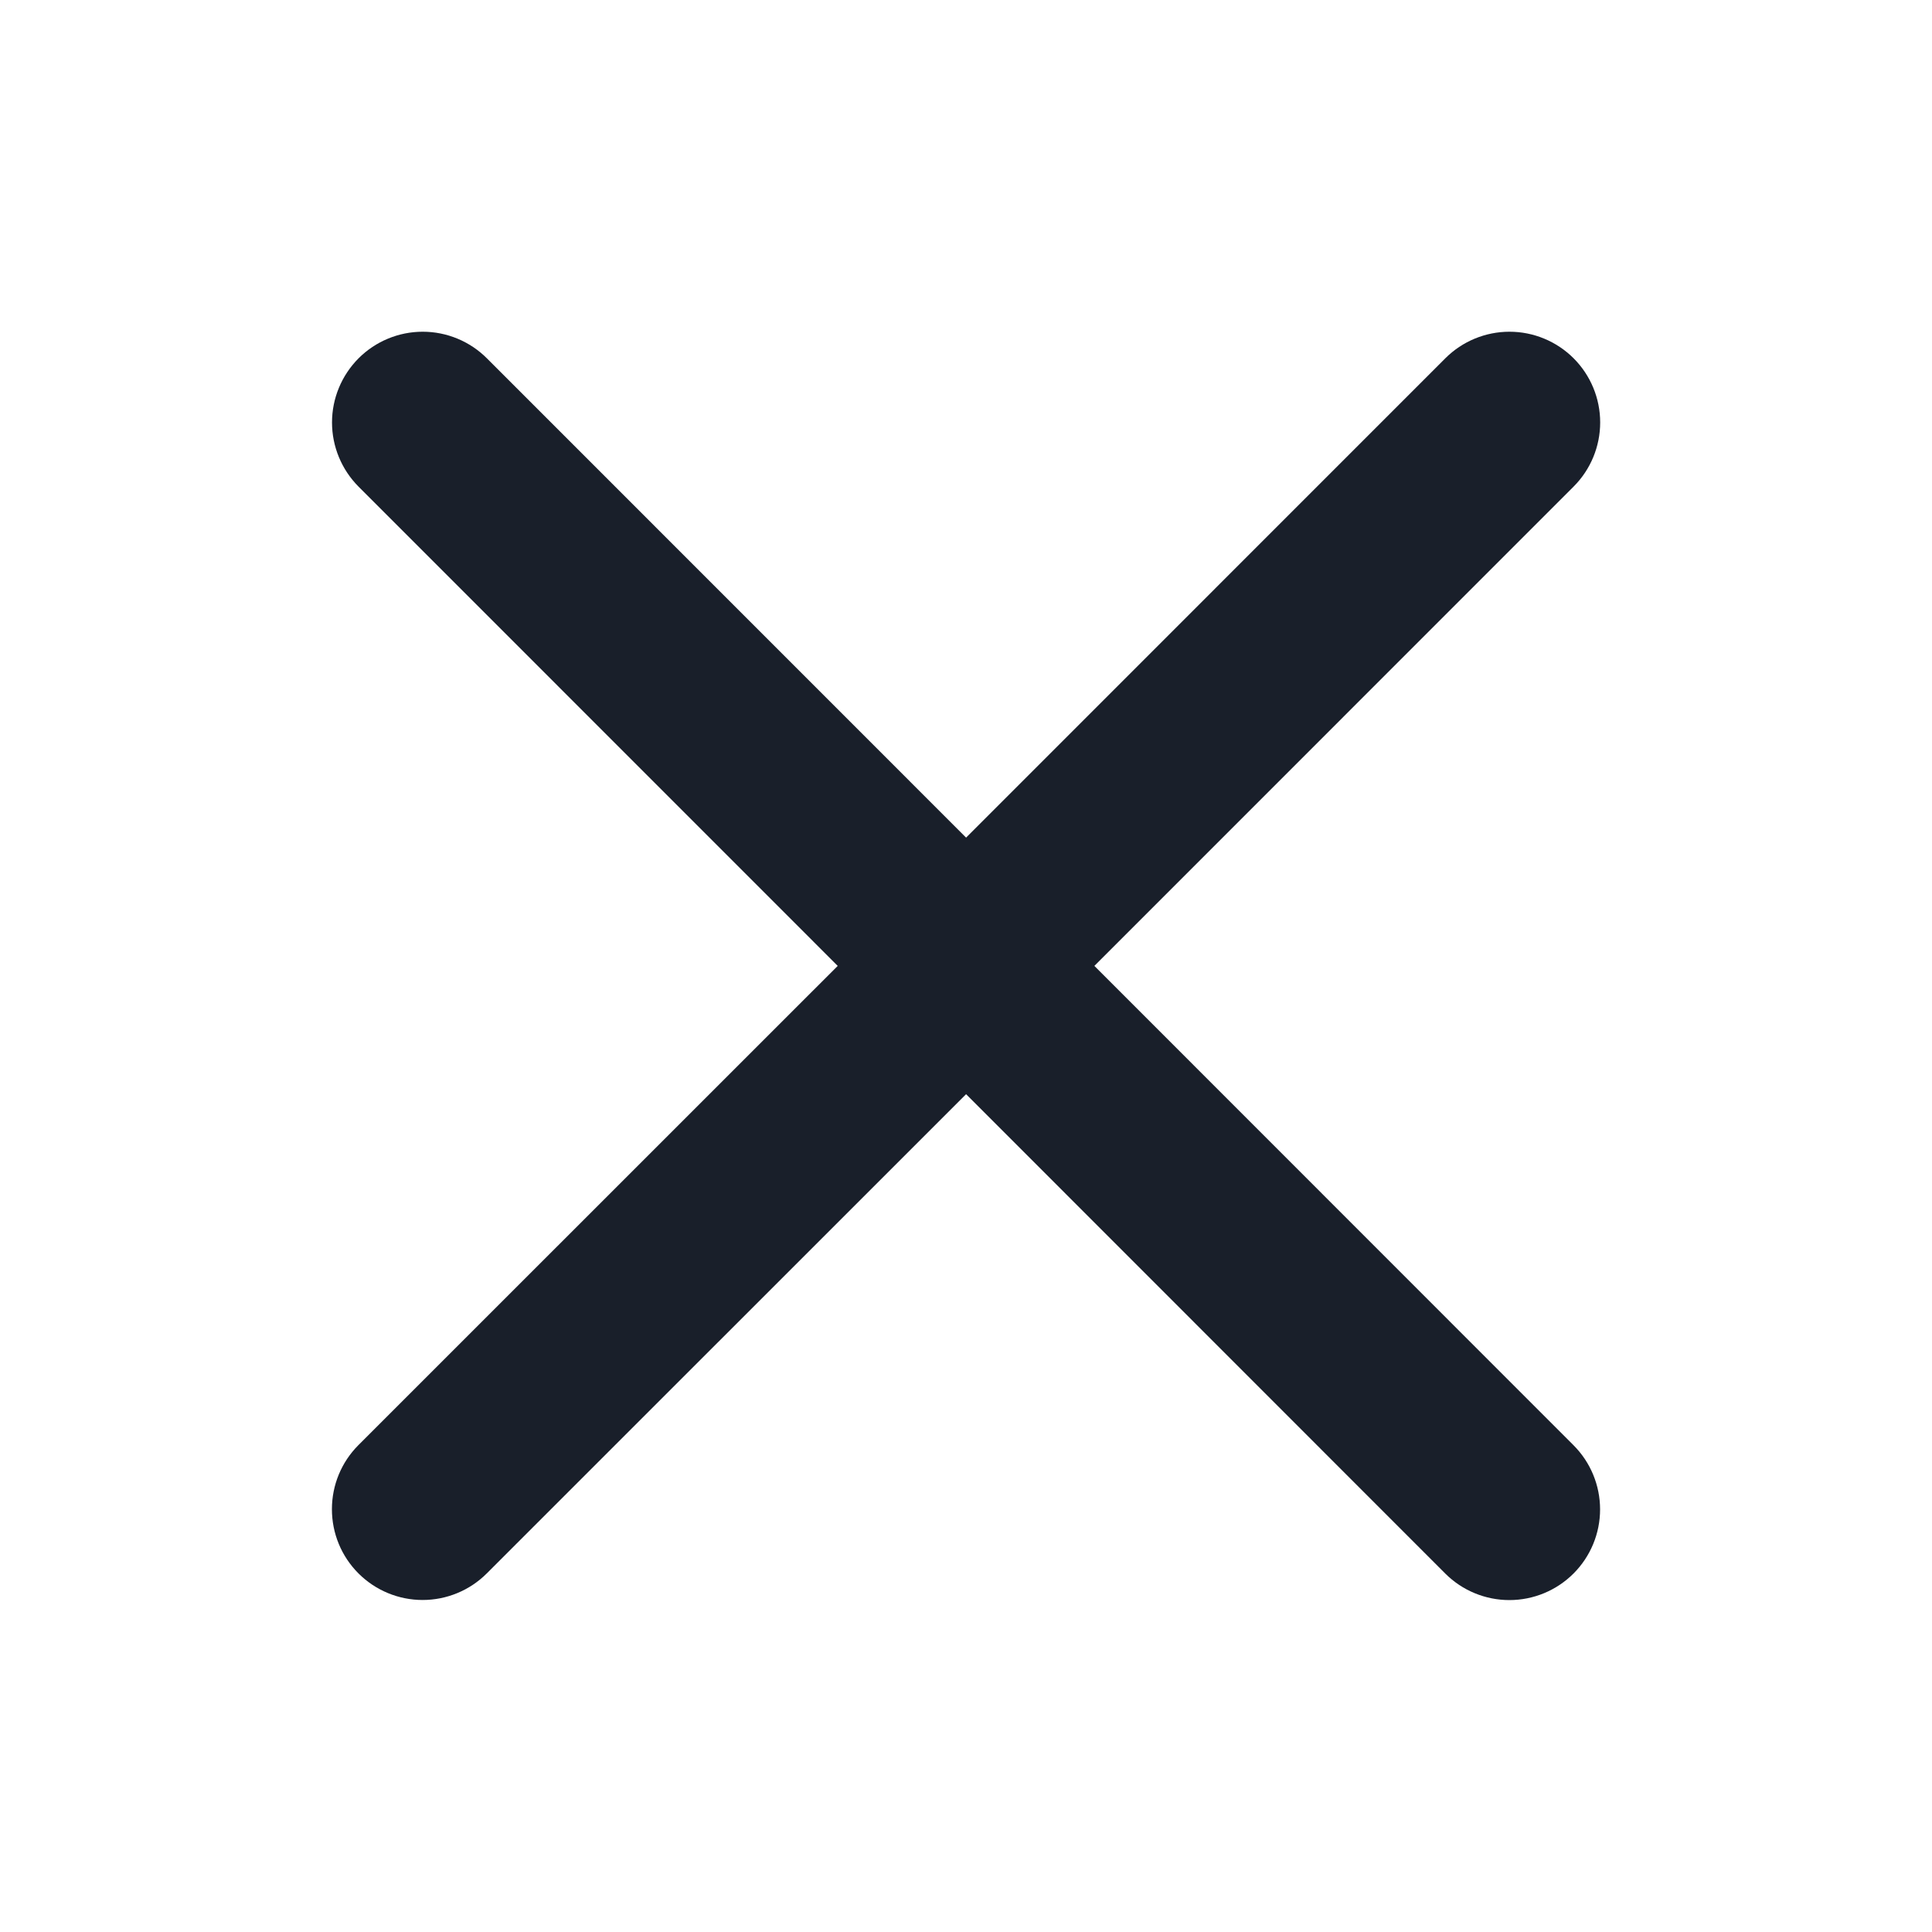 <svg width="20" height="20" viewBox="0 0 20 20" fill="none" xmlns="http://www.w3.org/2000/svg">
<path d="M16.289 14.961C16.465 15.137 16.564 15.376 16.564 15.625C16.564 15.874 16.465 16.113 16.289 16.289C16.113 16.465 15.874 16.564 15.625 16.564C15.376 16.564 15.137 16.465 14.961 16.289L10.001 11.327L5.039 16.288C4.863 16.464 4.624 16.563 4.375 16.563C4.126 16.563 3.887 16.464 3.711 16.288C3.534 16.111 3.436 15.873 3.436 15.623C3.436 15.374 3.534 15.136 3.711 14.959L8.672 9.999L3.712 5.038C3.536 4.861 3.437 4.623 3.437 4.373C3.437 4.124 3.536 3.886 3.712 3.709C3.888 3.533 4.127 3.434 4.376 3.434C4.625 3.434 4.864 3.533 5.04 3.709L10.001 8.671L14.962 3.709C15.138 3.533 15.377 3.434 15.626 3.434C15.875 3.434 16.114 3.533 16.29 3.709C16.466 3.885 16.565 4.124 16.565 4.373C16.565 4.622 16.466 4.861 16.29 5.037L11.329 9.999L16.289 14.961Z" fill="#191F2A"/>
</svg>
